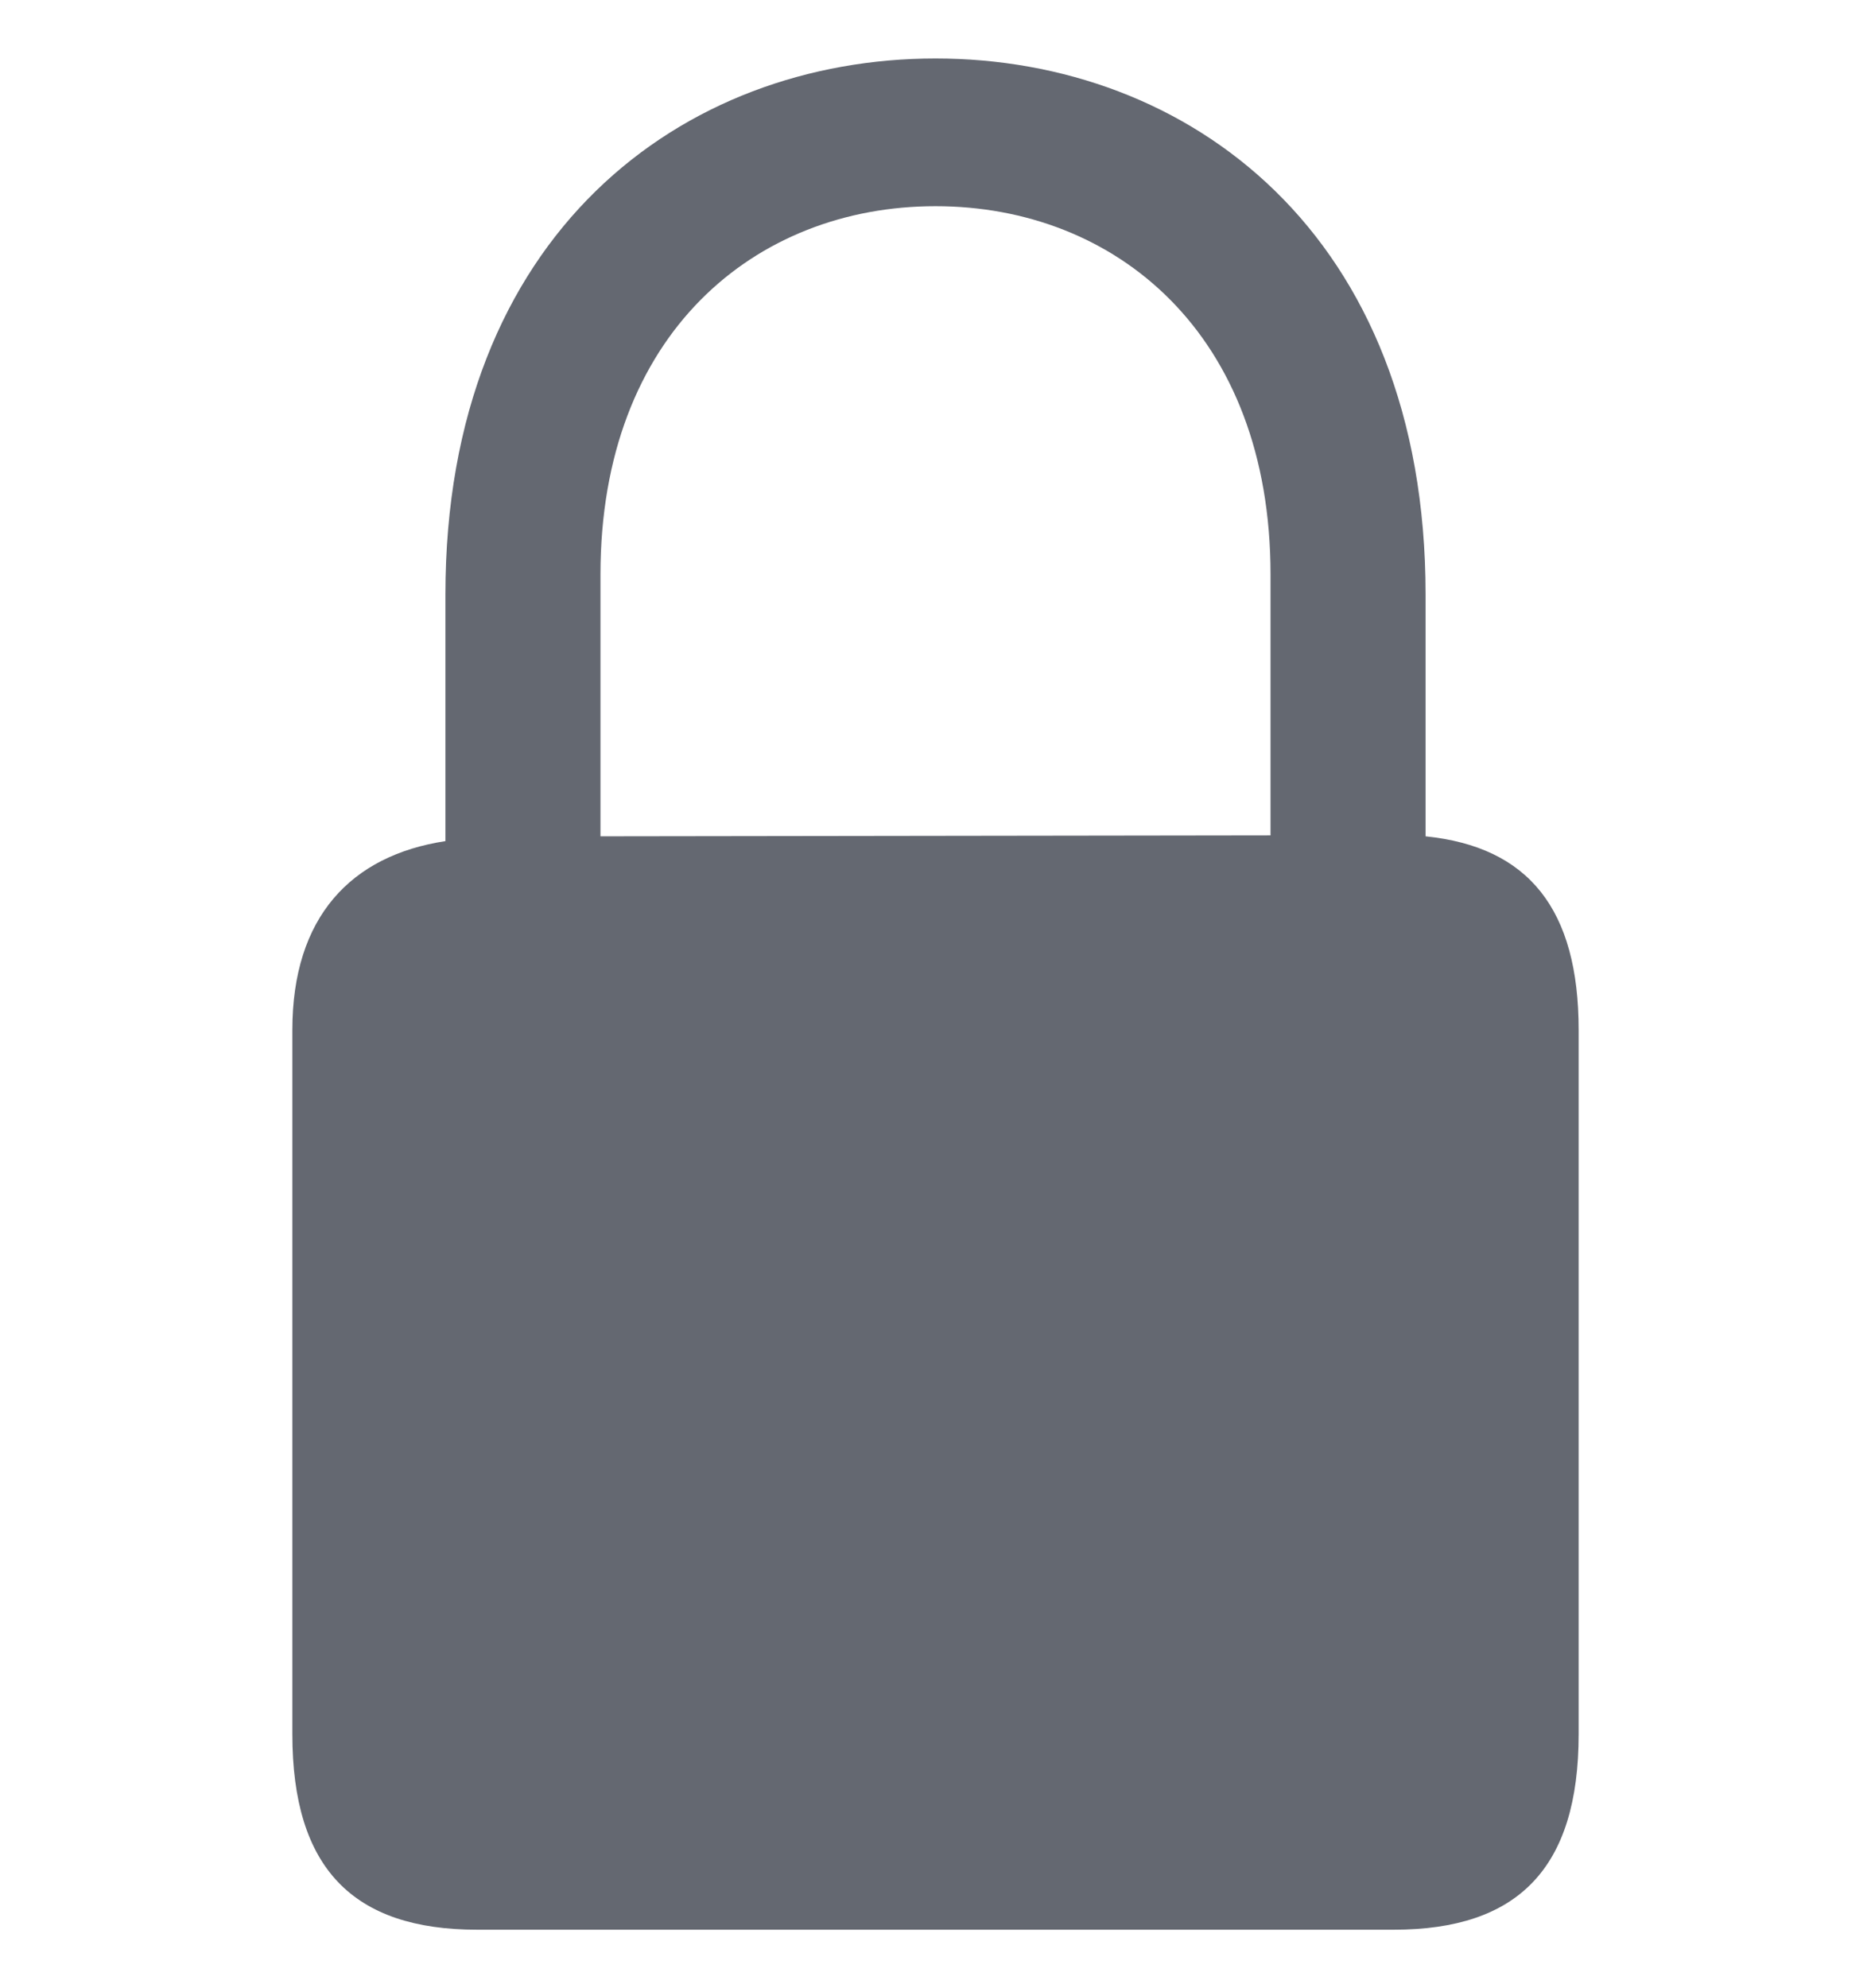 <svg width="16" height="17" viewBox="0 0 16 17" fill="none" xmlns="http://www.w3.org/2000/svg">
<path d="M4.081 16.5H11.919C12.981 16.5 13.5 15.975 13.5 14.827V8.808C13.5 7.774 13.072 7.241 12.191 7.151V5.084C12.191 1.993 10.157 0.5 8 0.5C5.843 0.5 3.809 1.993 3.809 5.084V7.192C3.002 7.315 2.5 7.84 2.5 8.808V14.827C2.5 15.975 3.019 16.5 4.081 16.5ZM5.135 4.912C5.135 2.854 6.46 1.763 8 1.763C9.54 1.763 10.865 2.854 10.865 4.912V7.143L5.135 7.151V4.912Z" fill="#646871"/>
</svg>
